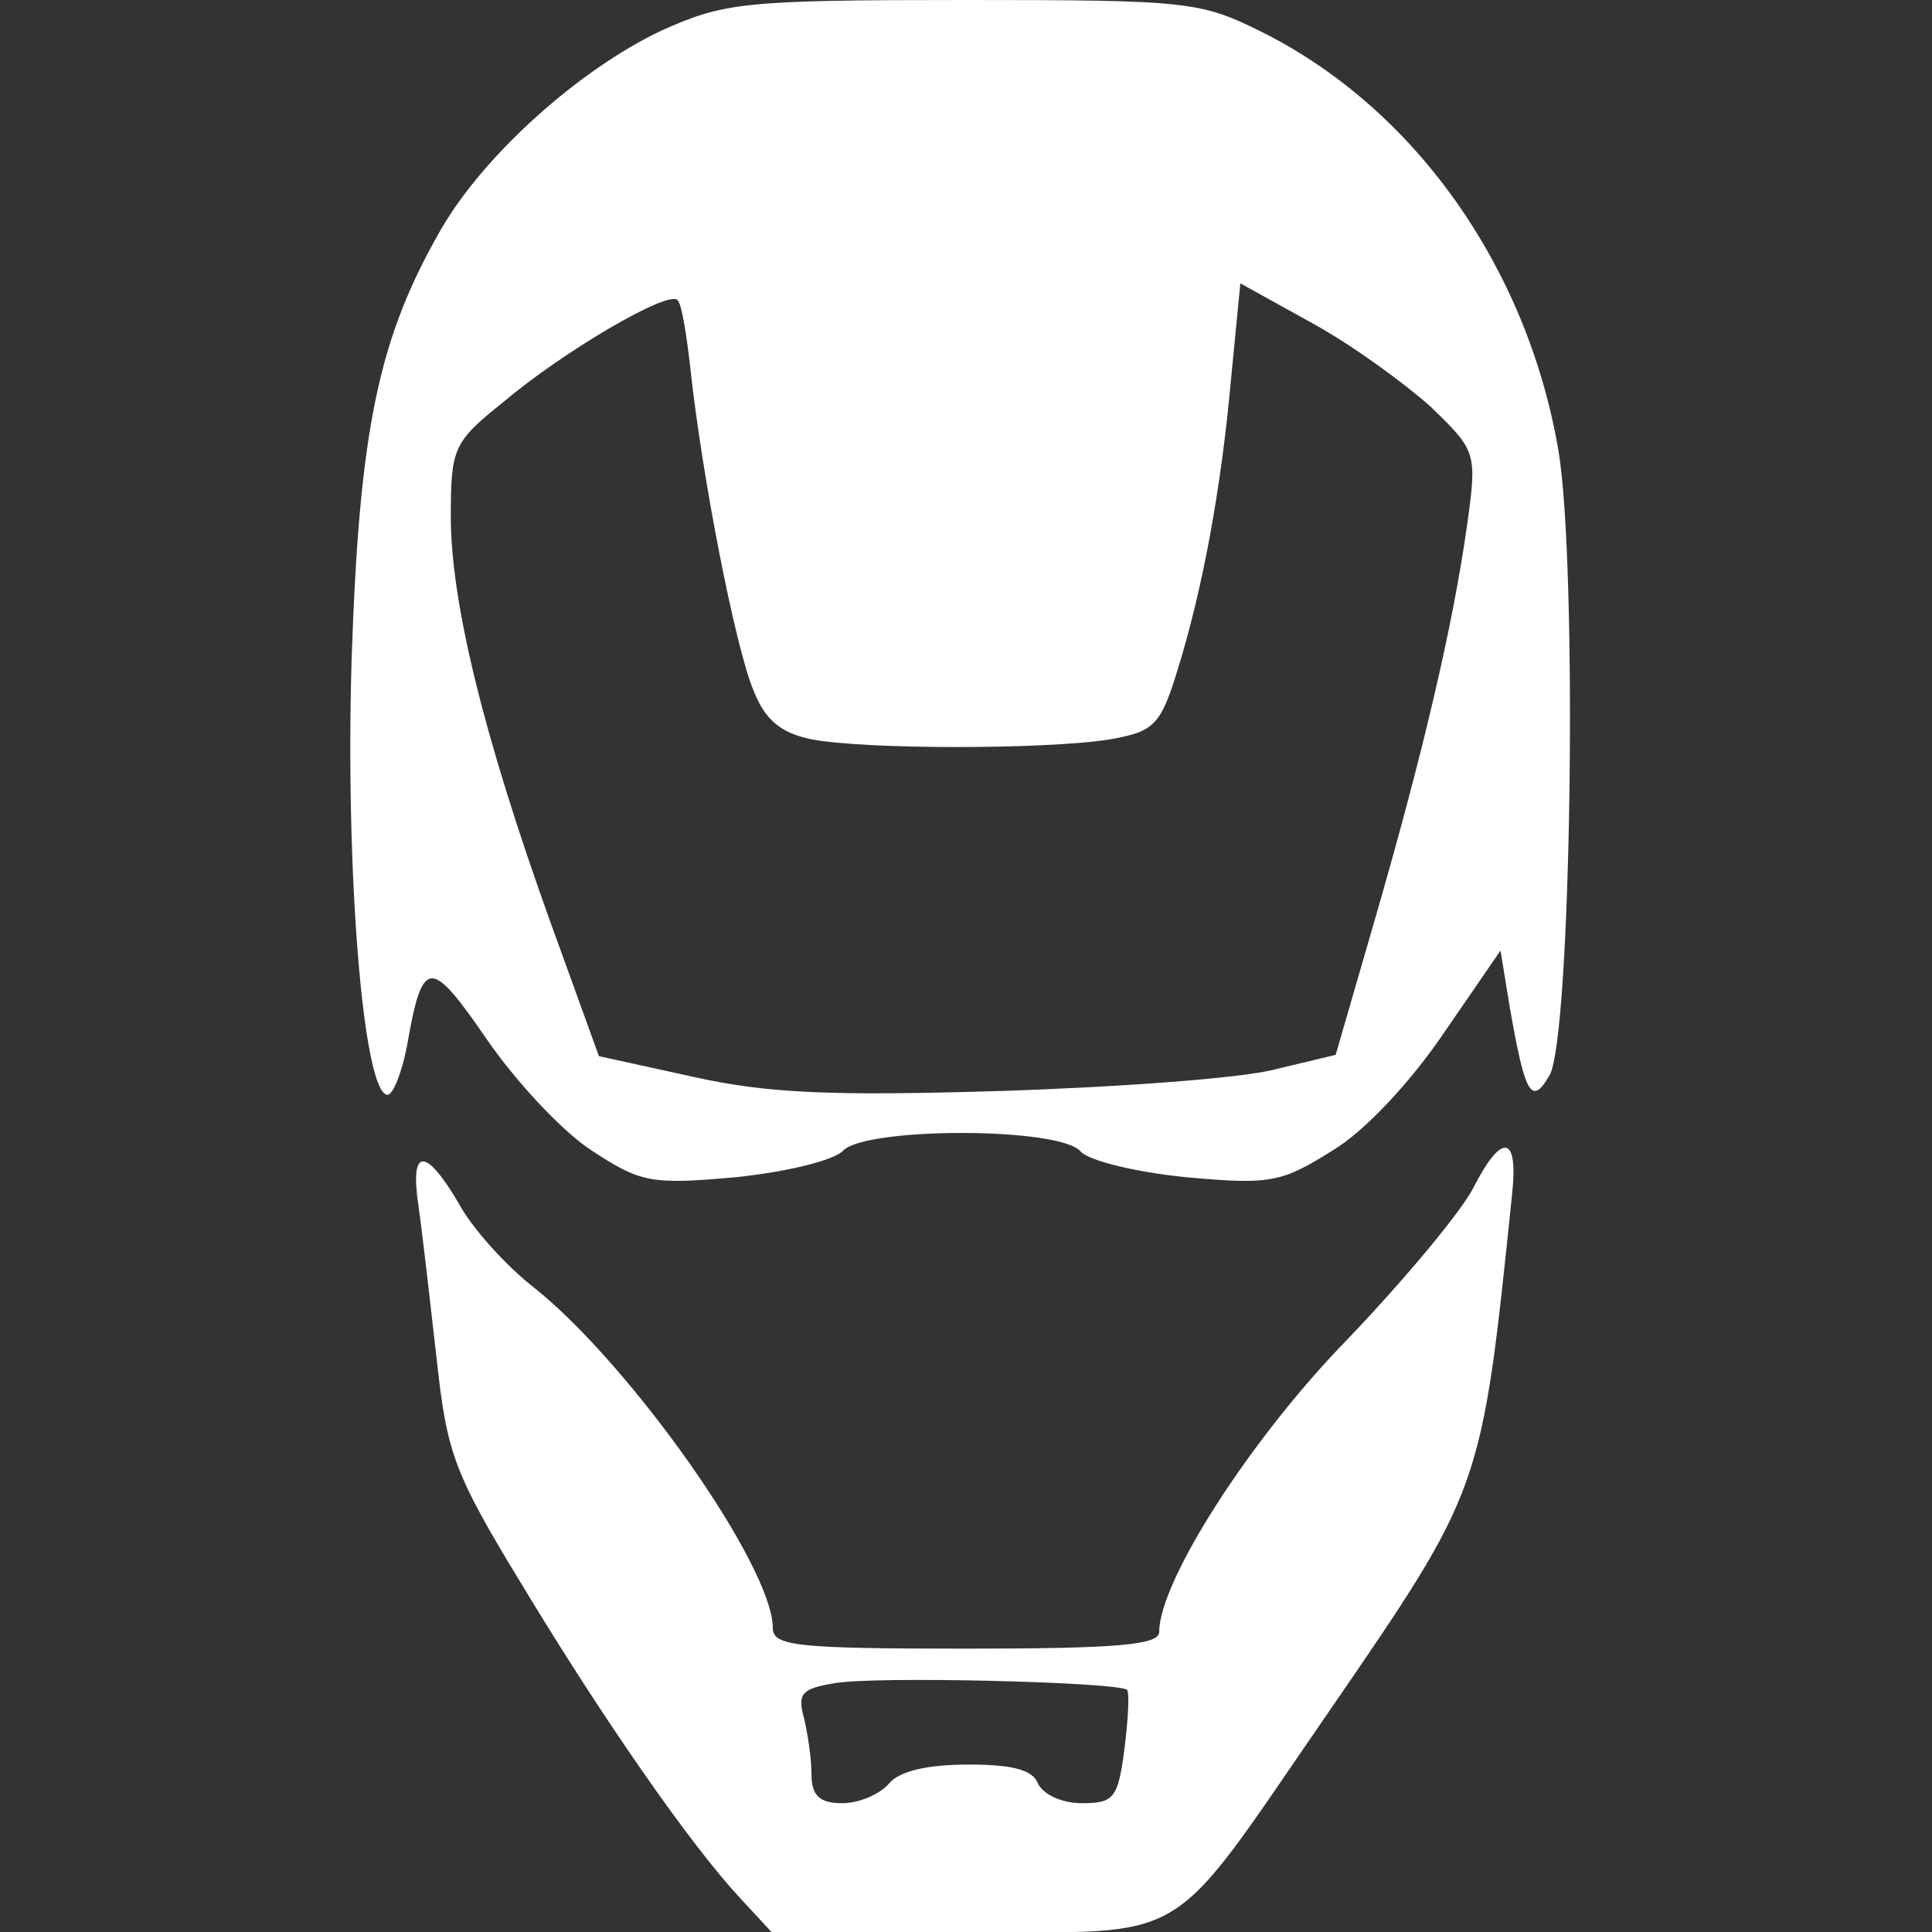 <?xml version="1.0" standalone="no"?>
<!DOCTYPE svg PUBLIC "-//W3C//DTD SVG 20010904//EN"
 "http://www.w3.org/TR/2001/REC-SVG-20010904/DTD/svg10.dtd">
<svg version="1.0" xmlns="http://www.w3.org/2000/svg"
 width="40pt" height="40pt" viewBox="0 0 150 150"
 preserveAspectRatio="xMidYMid meet">
<rect x="0" y="0" width="150" height="150" fill="#333333" stroke="none"/>
<g transform="translate(0,150) scale(0.1,-0.1)"
fill="#ffffff" stroke="none">
<path d="M513 1476 c-63 -30 -136 -95 -170 -153 -49 -85 -64 -155 -70 -335 -5
-165 9 -338 28 -338 4 0 11 17 15 38 12 69 18 69 62 5 22 -32 58 -71 81 -86
38 -25 46 -27 112 -21 39 4 77 13 84 21 19 18 168 18 184 -1 6 -7 42 -16 82
-20 66 -6 74 -4 114 21 25 15 61 54 86 91 l44 64 7 -43 c12 -69 17 -78 31 -54
17 29 22 395 7 485 -24 141 -110 264 -228 324 -50 25 -57 26 -234 26 -172 0
-186 -2 -235 -24z m598 -292 c35 -34 36 -35 28 -92 -11 -78 -34 -176 -71 -304
l-31 -107 -46 -11 c-25 -7 -121 -14 -213 -17 -132 -4 -182 -2 -240 11 l-73 16
-38 105 c-51 142 -77 247 -77 314 0 53 2 58 41 89 46 39 128 87 135 79 3 -2 7
-26 10 -53 9 -84 35 -217 49 -250 9 -23 21 -33 45 -38 41 -8 183 -8 232 0 34
6 39 11 52 53 19 61 34 139 42 229 l7 72 56 -31 c31 -17 72 -47 92 -65z"/>
<path d="M1144 578 c-9 -18 -53 -71 -98 -118 -76 -78 -146 -188 -146 -227 0
-10 -31 -13 -150 -13 -131 0 -150 2 -150 16 0 48 -110 204 -185 264 -22 17
-49 47 -59 66 -26 44 -38 43 -31 -3 3 -21 9 -74 14 -118 8 -73 13 -88 66 -175
64 -106 131 -202 169 -243 l25 -27 151 0 c178 0 154 -14 281 170 120 175 119
171 143 403 5 46 -8 48 -30 5z m-269 -390 c2 -2 1 -22 -2 -46 -5 -38 -8 -42
-33 -42 -16 0 -30 7 -34 15 -4 11 -20 15 -54 15 -32 0 -54 -5 -62 -15 -7 -8
-23 -15 -36 -15 -18 0 -24 6 -24 23 0 12 -3 32 -6 44 -5 18 -1 22 23 26 30 6
222 1 228 -5z"/>
</g>
</svg>
